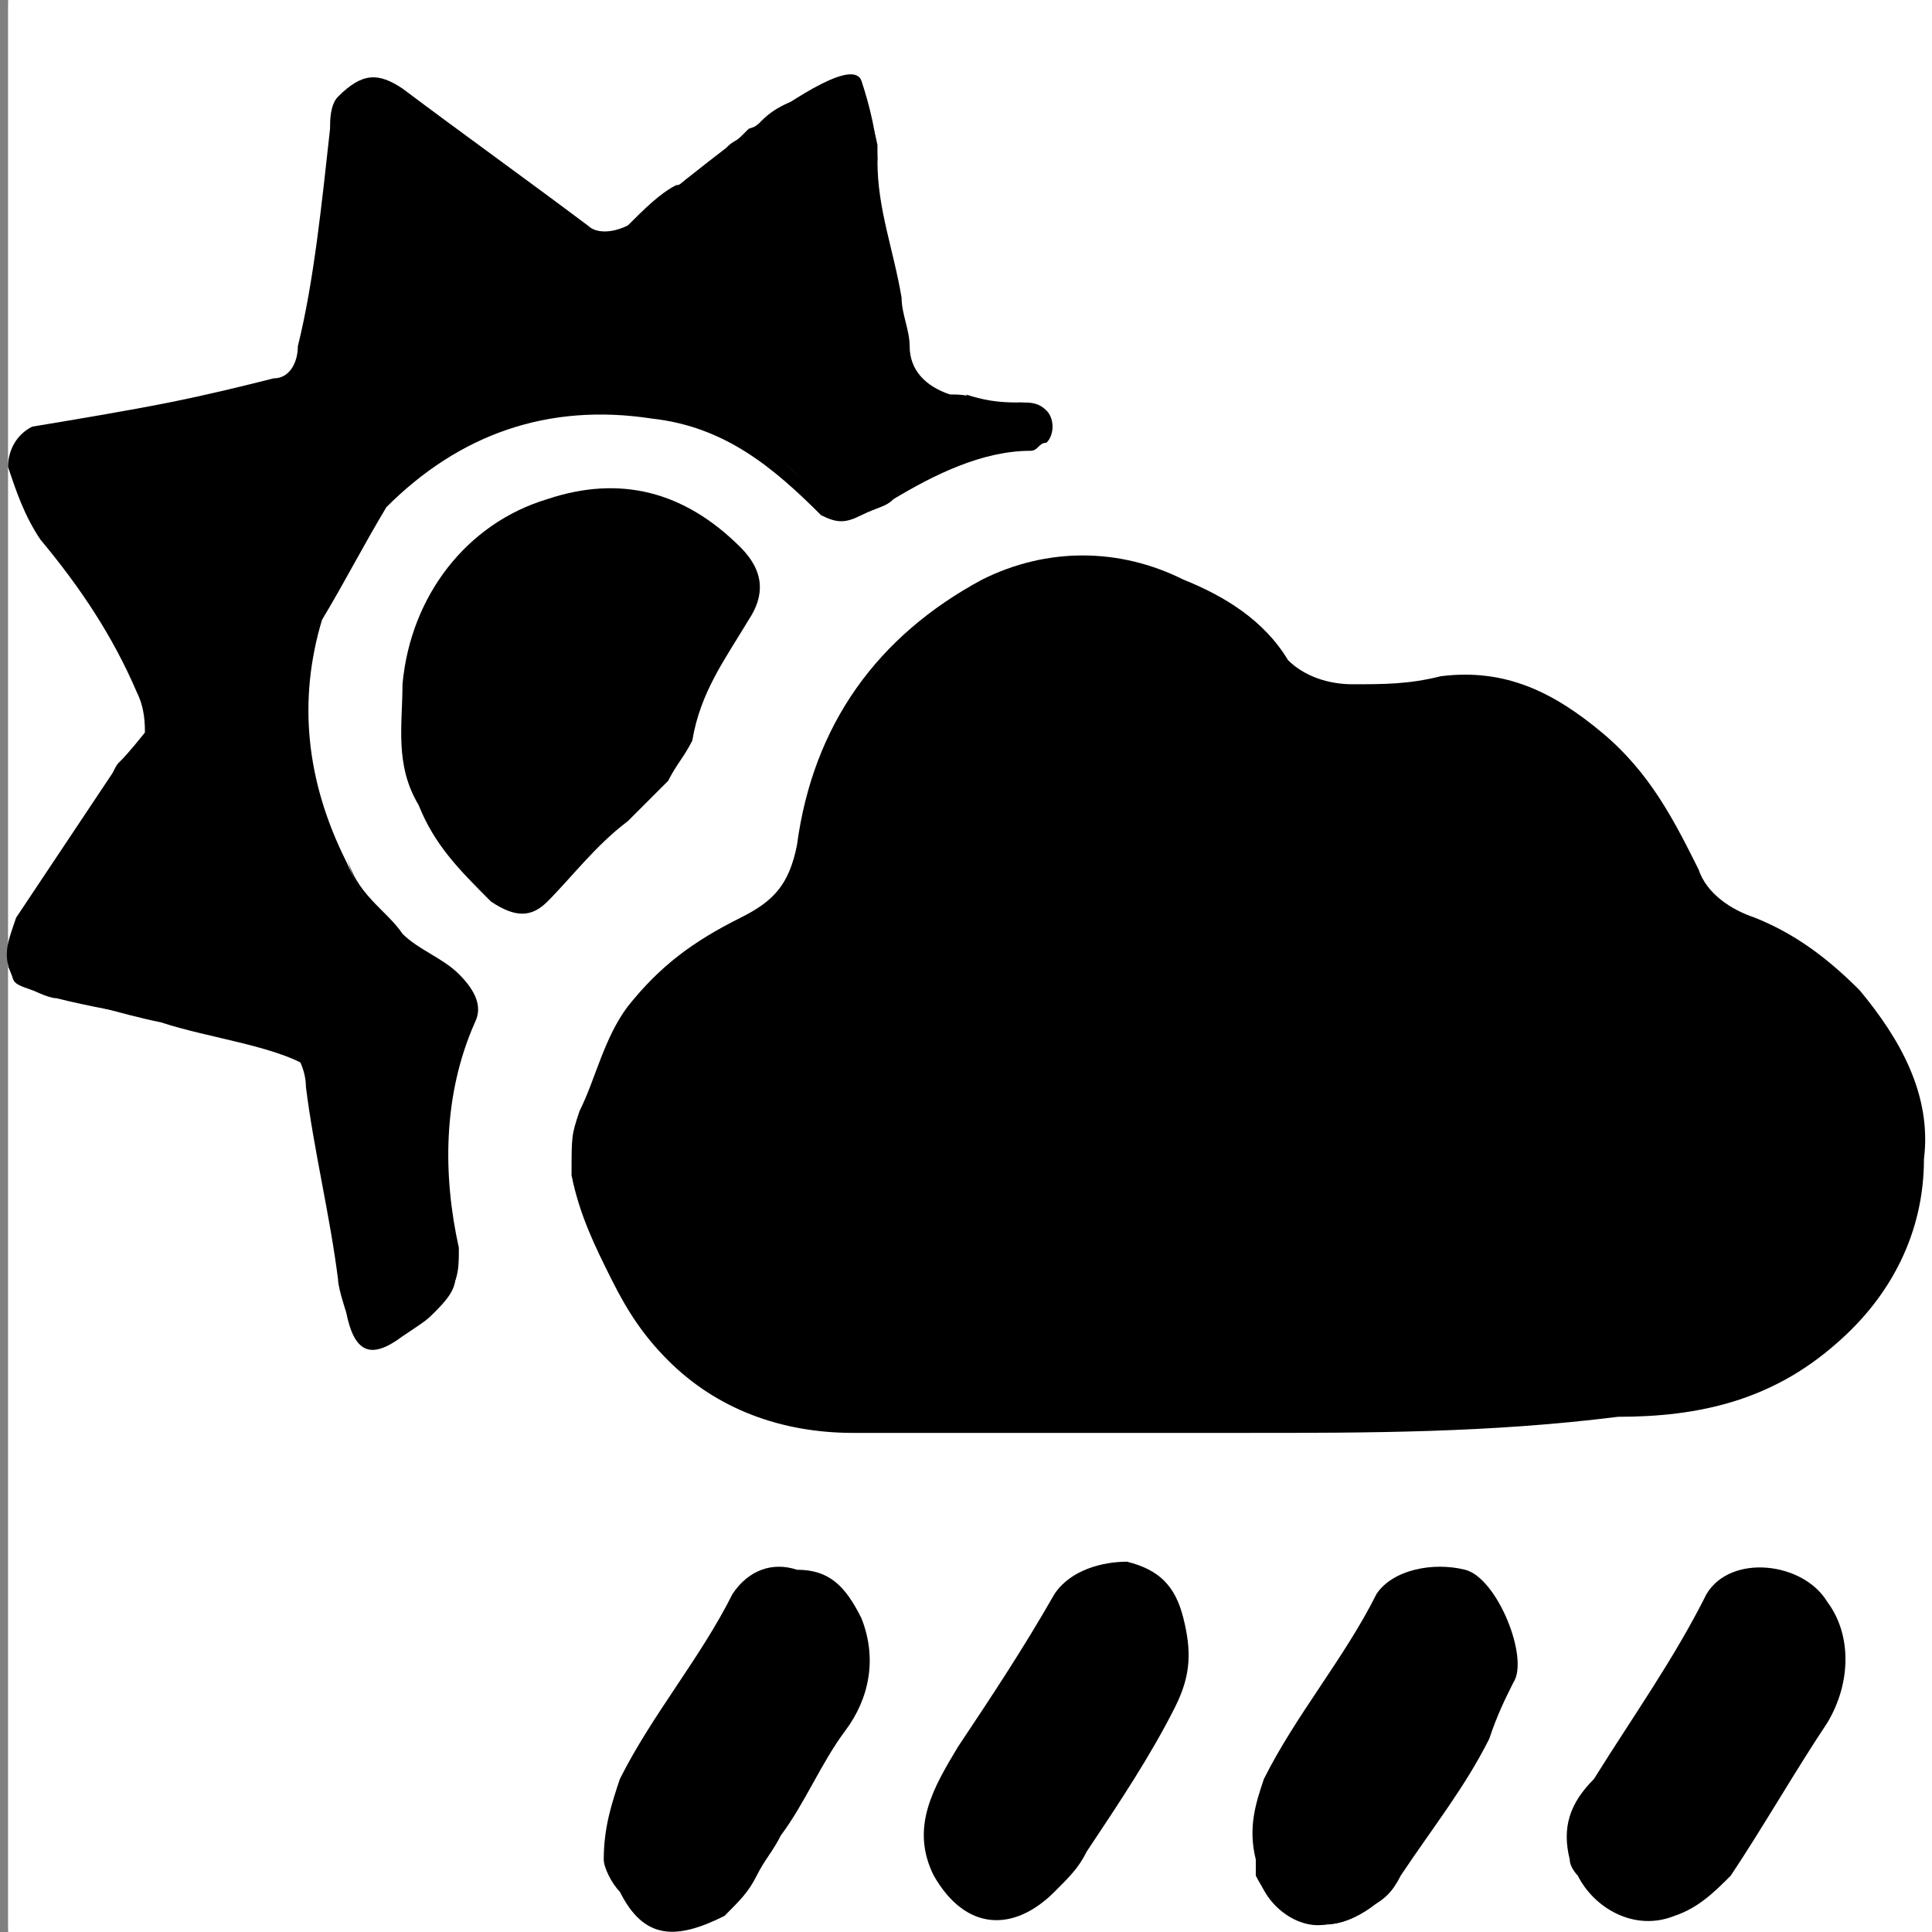 <?xml version="1.0" encoding="utf-8"?>
<!-- Generator: Adobe Illustrator 24.0.1, SVG Export Plug-In . SVG Version: 6.00 Build 0)  -->
<svg version="1.1" id="图层_1" xmlns="http://www.w3.org/2000/svg" xmlns:xlink="http://www.w3.org/1999/xlink" x="0px" y="0px"
	 viewBox="0 0 24 24" style="enable-background:new 0 0 24 24;" xml:space="preserve">
<rect x="0" y="0" width="24" height="24" fill="#808080" stroke="none"/>
<style type="text/css">
	.st0{fill:#FFFFFF;}
</style>
<title>未标题-2</title>
<g>
	<g>
		<g>
			<path class="st0" d="M12.7,24.1c-4.1,0-8.3,0-12.4,0c-0.2,0-0.2,0-0.2-0.2c0-7.9,0-15.8,0-23.8c0-0.2,0-0.2,0.2-0.2
				c8.3,0,16.5,0,24.8,0c0.2,0,0.2,0,0.2,0.2c0,7.9,0,15.8,0,23.8c0,0.2,0,0.2-0.2,0.2C21,24.1,16.8,24.1,12.7,24.1z"/>
			<path d="M15.5,17.8c-1.6,0-3.2,0-4.9,0c-0.9,0-1.7-0.3-2.3-0.9c-0.3-0.3-0.5-0.6-0.7-1s-0.4-0.8-0.5-1.3c0-0.5,0-0.5,0.1-0.8
				c0.2-0.4,0.3-0.9,0.6-1.3c0.4-0.5,0.8-0.8,1.4-1.1c0.4-0.2,0.6-0.4,0.7-0.9c0.2-1.5,1-2.6,2.3-3.3c0.8-0.4,1.7-0.4,2.5,0
				c0.5,0.2,1,0.5,1.3,1c0.2,0.2,0.5,0.3,0.8,0.3c0.4,0,0.7,0,1.1-0.1c0.8-0.1,1.4,0.2,2,0.7s0.9,1.1,1.2,1.7
				c0.1,0.3,0.4,0.5,0.7,0.6c0.5,0.2,0.9,0.5,1.3,0.9c0.5,0.6,0.9,1.3,0.8,2.1c0,0.9-0.4,1.7-1.1,2.3c-0.8,0.7-1.7,0.9-2.7,0.9
				C18.5,17.8,17,17.8,15.5,17.8z"/>
			<path d="M4,7.7c-0.3,1-0.2,2,0.3,3c0.1,0.2,0.2,0.5,0.4,0.6c0.1,0.1,0.2,0.2,0.3,0.3c0.2,0.2,0.5,0.3,0.7,0.5s0.3,0.4,0.2,0.6
				c-0.4,0.9-0.4,1.9-0.2,2.8c0,0.3,0,0.5-0.3,0.7c-0.1,0.1-0.2,0.2-0.3,0.2c-0.4,0.3-0.8,0-0.9-0.5c0-0.1,0.1,0,0,0
				c-0.1-0.8-0.3-1.6-0.4-2.4c0-0.2-0.1-0.4-0.2-0.5c-0.1,0-0.3,0-0.4-0.1c-0.8-0.2-1.7-0.3-2.5-0.5c-0.1,0-0.3-0.1-0.5-0.2
				c-0.2-0.3-0.1-0.5,0-0.8c0.4-0.6,0.8-1.2,1.2-1.8c0.1-0.2,0,0,0.4-0.5c0-0.1,0-0.3-0.1-0.5C1.4,7.9,1,7.3,0.5,6.7
				C0.3,6.4,0.2,6.1,0.1,5.8c0-0.2,0.1-0.4,0.3-0.5C1,5.2,1.6,5.1,2.1,5S3,4.8,3.4,4.7c0.2,0,0.3-0.2,0.3-0.4C3.9,3.5,4,2.5,4.1,1.6
				c0-0.1,0-0.3,0.1-0.4C4.5,0.9,4.7,0.9,5,1.1c0.8,0.6,1.5,1.1,2.3,1.7C7.5,3,7.6,3,7.8,2.8l0,0C8,2.7,8.2,2.5,8.4,2.3
				c0.1,0,0.1-0.1,0.2-0.1C8.7,2.1,8.9,2.1,9,1.9l0,0c0.1-0.1,0.2-0.2,0.3-0.3l0,0C9.6,1.5,9.8,1.4,10,1.2c0,0,0,0,0.1,0
				c0.5-0.2,0.7,0.1,0.8,0.6c0,0.1,0,0.1,0,0.2c0,0.6,0.2,1.1,0.3,1.7c0,0.2,0.1,0.4,0.1,0.6c0,0.3,0.2,0.5,0.5,0.6
				c0.1,0,0.3,0,0.4,0.1c0.1,0,0.3,0.1,0.3,0.2c0,0.2-0.1,0.2-0.3,0.2c-0.5,0.1-0.9,0.4-1.4,0.6c-0.4,0.2-0.7,0.1-0.9-0.1
				c-0.5-0.5-1.1-0.8-1.8-1c-0.7-0.1-1.3,0-1.9,0.2s-1,0.6-1.4,1.1C4.6,6.4,4.4,6.7,4.3,7C4.2,7.2,4.1,7.4,4,7.7z"/>
			<path d="M5.2,10C4.9,9.5,5,9,5,8.5c0.1-1.1,0.8-2,1.8-2.3c0.9-0.3,1.7-0.1,2.4,0.6c0.3,0.3,0.3,0.6,0.1,0.9
				C9,8.2,8.7,8.6,8.6,9.2C8.5,9.4,8.4,9.5,8.3,9.7C8.1,9.9,8,10,7.8,10.2c-0.4,0.3-0.7,0.7-1,1c-0.2,0.2-0.4,0.2-0.7,0
				C5.7,10.8,5.4,10.5,5.2,10z"/>
			<path d="M19.5,23.1c-0.1-0.4,0-0.7,0.3-1c0.5-0.8,1-1.5,1.4-2.3c0.3-0.5,1.2-0.4,1.5,0.1c0.3,0.4,0.3,1,0,1.5
				c-0.4,0.6-0.8,1.3-1.2,1.9c-0.2,0.2-0.4,0.4-0.7,0.5c-0.5,0.2-1-0.1-1.2-0.5C19.6,23.3,19.5,23.2,19.5,23.1z"/>
			<path d="M11.6,23.3c-0.3-0.6,0-1.1,0.3-1.6c0.4-0.6,0.8-1.2,1.2-1.9c0.2-0.3,0.6-0.4,0.9-0.4c0.4,0.1,0.6,0.3,0.7,0.7
				c0.1,0.4,0.1,0.7-0.1,1.1c-0.3,0.6-0.7,1.2-1.1,1.8c-0.1,0.2-0.2,0.3-0.4,0.5C12.6,24,12,24,11.6,23.3z"/>
			<path d="M15.6,23.1c-0.1-0.4,0-0.7,0.1-1c0.4-0.8,1-1.5,1.4-2.3c0.2-0.3,0.7-0.4,1.1-0.3s0.8,1.1,0.6,1.4
				c-0.1,0.2-0.2,0.4-0.3,0.7c-0.3,0.6-0.7,1.1-1.1,1.7c-0.1,0.2-0.2,0.3-0.4,0.4c-0.5,0.4-1.1,0.2-1.4-0.4
				C15.6,23.3,15.6,23.2,15.6,23.1z"/>
			<path d="M7.5,23.1c0-0.4,0.1-0.7,0.2-1c0.4-0.8,1-1.5,1.4-2.3c0.2-0.3,0.5-0.4,0.8-0.3c0.4,0,0.6,0.2,0.8,0.6
				c0.2,0.5,0.1,1-0.2,1.4s-0.5,0.9-0.8,1.3c-0.1,0.2-0.2,0.3-0.3,0.5S9.2,23.6,9,23.8c-0.6,0.3-1,0.3-1.3-0.3
				C7.6,23.4,7.5,23.2,7.5,23.1z"/>
			<path d="M4,7.7C4,7.4,4.2,7.2,4.2,7c0.4-0.8,1-1.4,1.7-1.8C6.4,4.9,7,4.8,7.6,4.8c0.8,0.1,1.6,0.4,2.2,1c0.4,0.4,0.6,0.3,1,0.1
				c0.4-0.2,0.8-0.4,1.3-0.5c0.2,0,0.3-0.1,0.4-0.3C12.5,5,12.6,5,12.7,5c0.1,0,0.2,0,0.3,0.1s0.1,0.3,0,0.4c-0.1,0-0.1,0.1-0.2,0.1
				c-0.6,0-1.2,0.3-1.7,0.6c-0.1,0.1-0.2,0.1-0.4,0.2s-0.3,0.1-0.5,0C9.6,5.8,9,5.3,8.1,5.2C6.8,5,5.7,5.4,4.8,6.3
				C4.5,6.8,4.3,7.2,4,7.7z"/>
			<path d="M12.7,5c0,0.3-0.2,0.4-0.4,0.4c-0.5,0.1-1,0.3-1.5,0.6c-0.2,0.1-0.4,0.1-0.6,0C9.9,5.9,9.7,5.7,9.5,5.6
				c-1-0.7-2.2-0.9-3.4-0.4C5.2,5.5,4.7,6.2,4.2,7c0-0.3,0.2-0.5,0.3-0.7c0.7-0.9,1.6-1.4,2.7-1.5C8.1,4.7,8.9,5,9.6,5.5
				c0.9,0.7,0.9,0.6,1.7,0.2c0.3-0.1,0.5-0.2,0.8-0.3c0.3-0.1,0.1-0.3-0.1-0.5C12.3,5,12.5,5,12.7,5z"/>
			<path d="M0.1,12c1.1,0.4,2.1,0.5,3.2,0.8c0.2,0,0.7,0.3,0.6,0.5C3.5,13,2.6,12.9,2,12.7c-0.5-0.1-1.1-0.3-1.6-0.4
				C0.1,12.2,0.2,12.2,0.1,12z"/>
			<path d="M4.2,15.9c0.3,0.6,0.5,0.8,1.1,0.3c0.2-0.2,0.4-0.4,0.3-0.7c0.1,0.4,0.1,0.5-0.2,0.8c-0.1,0.1-0.1,0.1-0.4,0.3
				c-0.4,0.3-0.6,0.2-0.7-0.3C4.3,16.3,4.2,16,4.2,15.9z"/>
			<path d="M15.6,23.1c0.2,0.3,0.4,0.6,0.7,0.6c0.4,0.1,0.7,0,0.9-0.3c0.1-0.1,0.1-0.1,0.2-0.2c-0.1,0.4-0.6,0.7-0.9,0.7
				C16.1,24,15.6,23.6,15.6,23.1z"/>
			<path d="M10.9,2c-0.1-0.2-0.1-0.5-0.3-0.7c-0.2-0.1-2.7,1.6-2.8,1.5c0.3-0.2,2.7-2.3,2.9-1.8C10.8,1.3,10.9,1.7,10.9,2z"/>
			<path d="M5,11.6c-0.3-0.2-0.6-0.5-0.7-1C4.4,11.1,4.8,11.3,5,11.6z"/>
			<path d="M10,1.2C9.9,1.5,9.6,1.6,9.3,1.7C9.5,1.4,9.7,1.3,10,1.2z"/>
			<path d="M8.4,2.3C8.3,2.6,8,2.7,7.8,2.8C8,2.6,8.2,2.4,8.4,2.3z"/>
			<path d="M7.8,2.8c-0.2,0.3-0.3,0.3-0.5,0C7.4,2.9,7.6,2.9,7.8,2.8z"/>
			<path d="M9,1.9c0,0.3-0.2,0.2-0.4,0.3C8.7,2.1,8.8,2,9,1.9z"/>
			<path d="M9.3,1.7C9.2,1.8,9.2,1.9,9,1.9C9,1.8,9.2,1.7,9.3,1.7z"/>
			<path d="M3.5,8.8c-0.1,1,0.1,1.9,0.7,2.7c0.2,0.3,0.4,0.5,0.7,0.8c0.3,0.2,0.5,0.5,0.4,0.9c-0.2,0.7-0.1,1.4-0.1,2.2
				c0,0.1,0,0.3-0.1,0.4C5,15.9,4.9,16,4.8,16s-0.2-0.1-0.2-0.3c-0.1-0.5-0.2-1.1-0.3-1.6c-0.1-0.3-0.1-0.7-0.2-1s-0.3-0.5-0.6-0.6
				c-0.7-0.2-1.3-0.3-2-0.4c-0.7-0.1-0.7-0.2-0.4-0.8c0.3-0.4,0.5-0.9,0.8-1.3c0.4-0.5,0.4-1,0.4-1.5c0-0.2-0.1-0.4-0.2-0.6
				C1.7,7.3,1.3,6.7,0.9,6.1c-0.1-0.2,0-0.3,0.2-0.4s0.4-0.1,0.5-0.1c0.6-0.1,1.2-0.3,1.9-0.4c0.4-0.1,0.6-0.3,0.7-0.7
				C4.3,3.7,4.5,2.8,4.6,2c0.1-0.4,0.2-0.4,0.5-0.2c0.5,0.5,1,0.8,1.6,1.2C6.8,3.2,7,3.2,7.2,3.2c0.7,0.1,1.2-0.1,1.7-0.6
				C9.3,2.4,9.7,2.1,10,1.8c0.2-0.2,0.3-0.1,0.4,0.2c0.1,0.8,0.3,1.7,0.4,2.5c0,0.2,0.1,0.4,0.3,0.6c0.1,0.1,0.1,0.2,0,0.3
				c-0.2,0.1-0.3,0.2-0.5,0.2c-0.1,0.1-0.2,0-0.3,0c-0.2-0.2-0.4-0.3-0.6-0.5c-1.4-0.7-2.9-0.8-4.3,0C4.1,5.7,3.5,6.9,3.5,8.3
				C3.5,8.5,3.5,8.6,3.5,8.8z"/>
			<path d="M7.6,6.5C8,6.6,8.4,6.8,8.8,7.1c0.1,0.1,0.1,0.2,0,0.3C8.4,7.9,8.2,8.6,8,9.3C7.9,9.6,7.6,9.8,7.3,10
				c-0.2,0.1-0.4,0.3-0.6,0.5c-0.1,0.1-0.2,0.1-0.3,0C6,10.2,5.7,9.8,5.5,9.3C5.3,8.6,5.5,8,5.9,7.5s0.8-0.9,1.4-0.9
				C7.4,6.5,7.5,6.5,7.6,6.5z"/>
			<path d="M22.4,20.6c0,0.3-0.2,0.5-0.3,0.7c-0.3,0.5-0.6,1-1,1.5c0,0,0,0.1-0.1,0.1c-0.4,0.5-0.7,0.4-1-0.1
				c-0.1-0.2-0.1-0.3,0.1-0.5c0.4-0.5,0.7-1.1,1-1.6c0.2-0.3,0.4-0.5,0.6-0.7c0.1-0.1,0.3-0.1,0.4,0C22.2,20.2,22.4,20.3,22.4,20.6z
				"/>
			<path d="M14.4,20.6v0.1c-0.4,0.8-1,1.6-1.5,2.4c-0.1,0.2-0.3,0.3-0.5,0.2c-0.2-0.1-0.4-0.5-0.3-0.7c0.1-0.2,0.2-0.4,0.3-0.5
				c0.4-0.5,0.6-1,1-1.5c0.1-0.1,0.2-0.2,0.2-0.3c0.1-0.1,0.2-0.3,0.5-0.2C14.1,20,14.4,20.4,14.4,20.6z"/>
			<path d="M15.9,22.7c0-0.1,0.1-0.2,0.1-0.3c0.4-0.6,0.8-1.3,1.2-1.9c0.1-0.1,0.2-0.2,0.3-0.3c0.2-0.1,0.3-0.3,0.5-0.1
				c0.3,0.2,0.4,0.5,0.2,0.8c-0.2,0.4-0.4,0.8-0.6,1.1c-0.3,0.4-0.5,0.8-0.8,1.2c-0.1,0.1-0.2,0.3-0.4,0.2
				C16.2,23.1,16,23,15.9,22.7z"/>
			<path d="M7.9,22.7C8,22.3,8,22.5,8,22.4c0.4-0.6,0.8-1.3,1.2-1.9c0.1-0.1,0.1-0.2,0.2-0.3C9.6,20,9.7,19.8,10,20s0.5,0.5,0.3,0.8
				c-0.1,0.3-0.3,0.6-0.5,0.8c-0.3,0.3-0.5,0.7-0.7,1.1c-0.1,0.2-0.3,0.4-0.5,0.6c-0.1,0.1-0.2,0.1-0.4,0
				C7.8,23.2,7.8,23.1,7.9,22.7z"/>
		</g>
	</g>
</g>
</svg>
